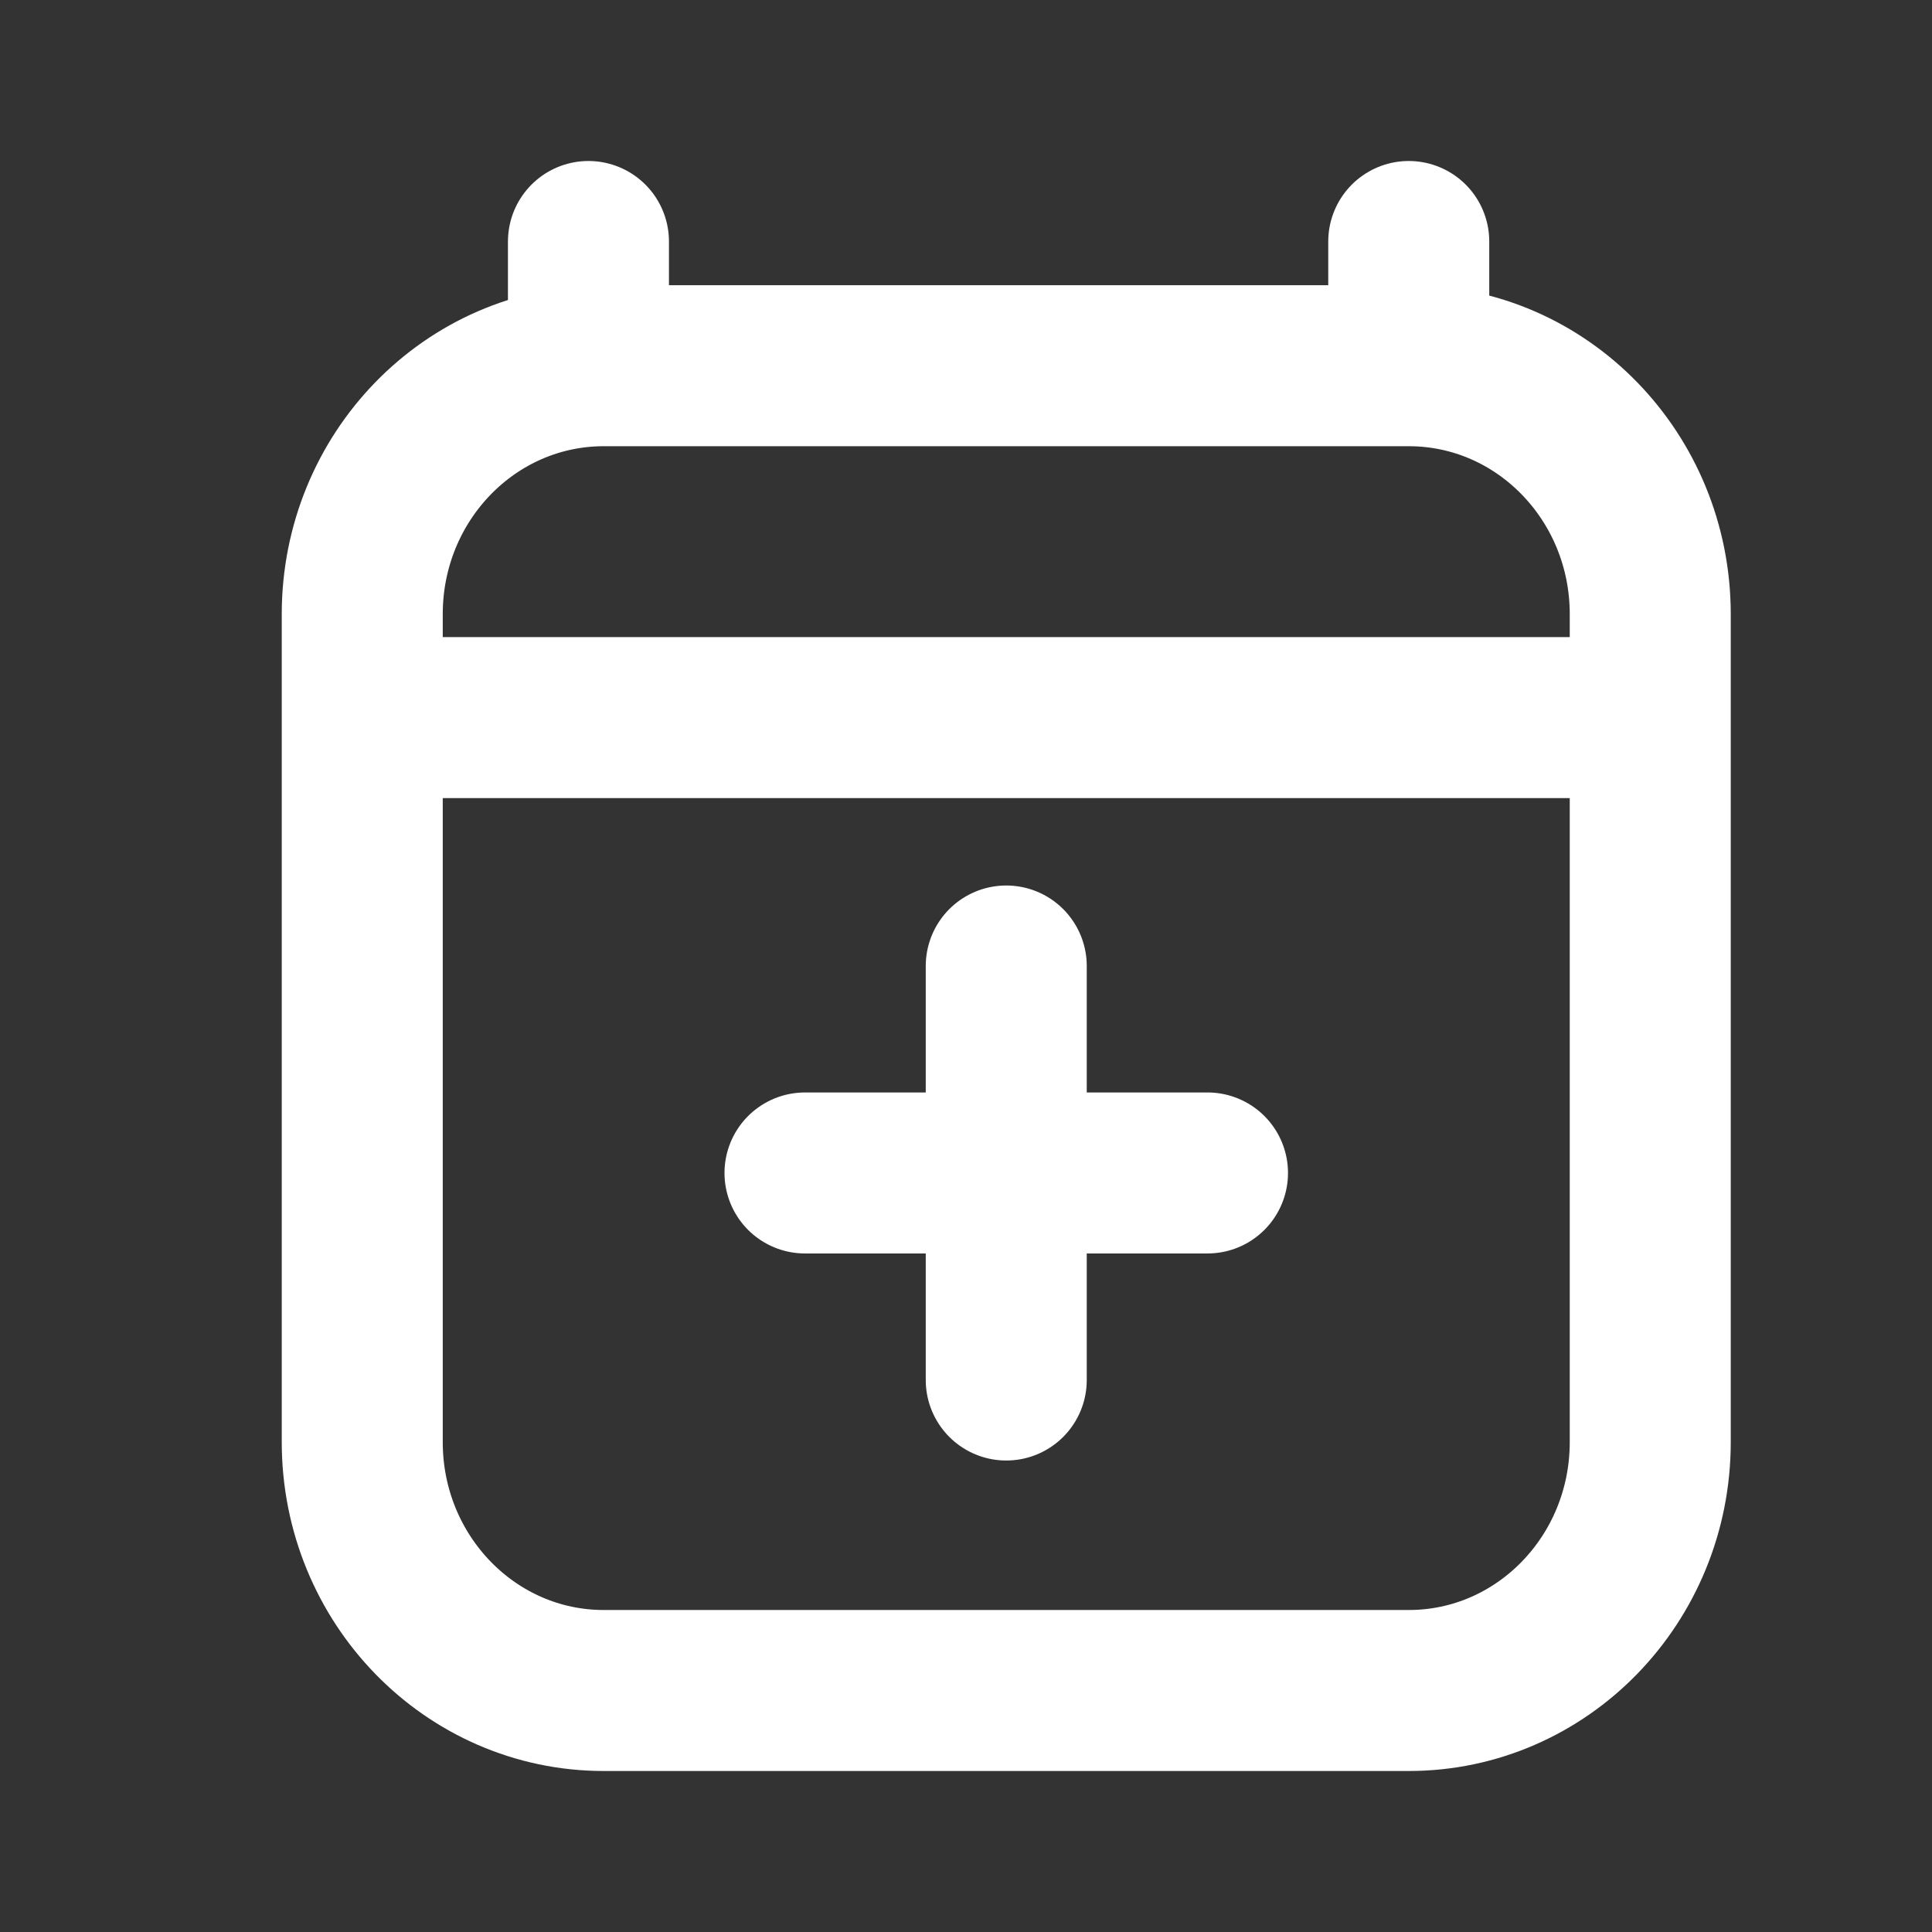 <svg width="24" height="24" viewBox="0 0 24 24" fill="none" xmlns="http://www.w3.org/2000/svg">
<rect x="0" y="0" width="24" height="24" fill="#333333" stroke="none"/>
<path d="M5.5 8.914H19.5M7.31 3V4.543M17.5 3V4.543M17.5 4.543H7.5C5.843 4.543 4.5 5.924 4.5 7.629V17.914C4.5 19.619 5.843 21 7.5 21H17.5C19.157 21 20.5 19.619 20.5 17.914L20.5 7.629C20.5 5.924 19.157 4.543 17.5 4.543ZM12.5 12V14.571M12.5 14.571V17.143M12.5 14.571H15M12.5 14.571H10" stroke="white" stroke-width="2" stroke-linecap="round" stroke-linejoin="round"/>
</svg>
